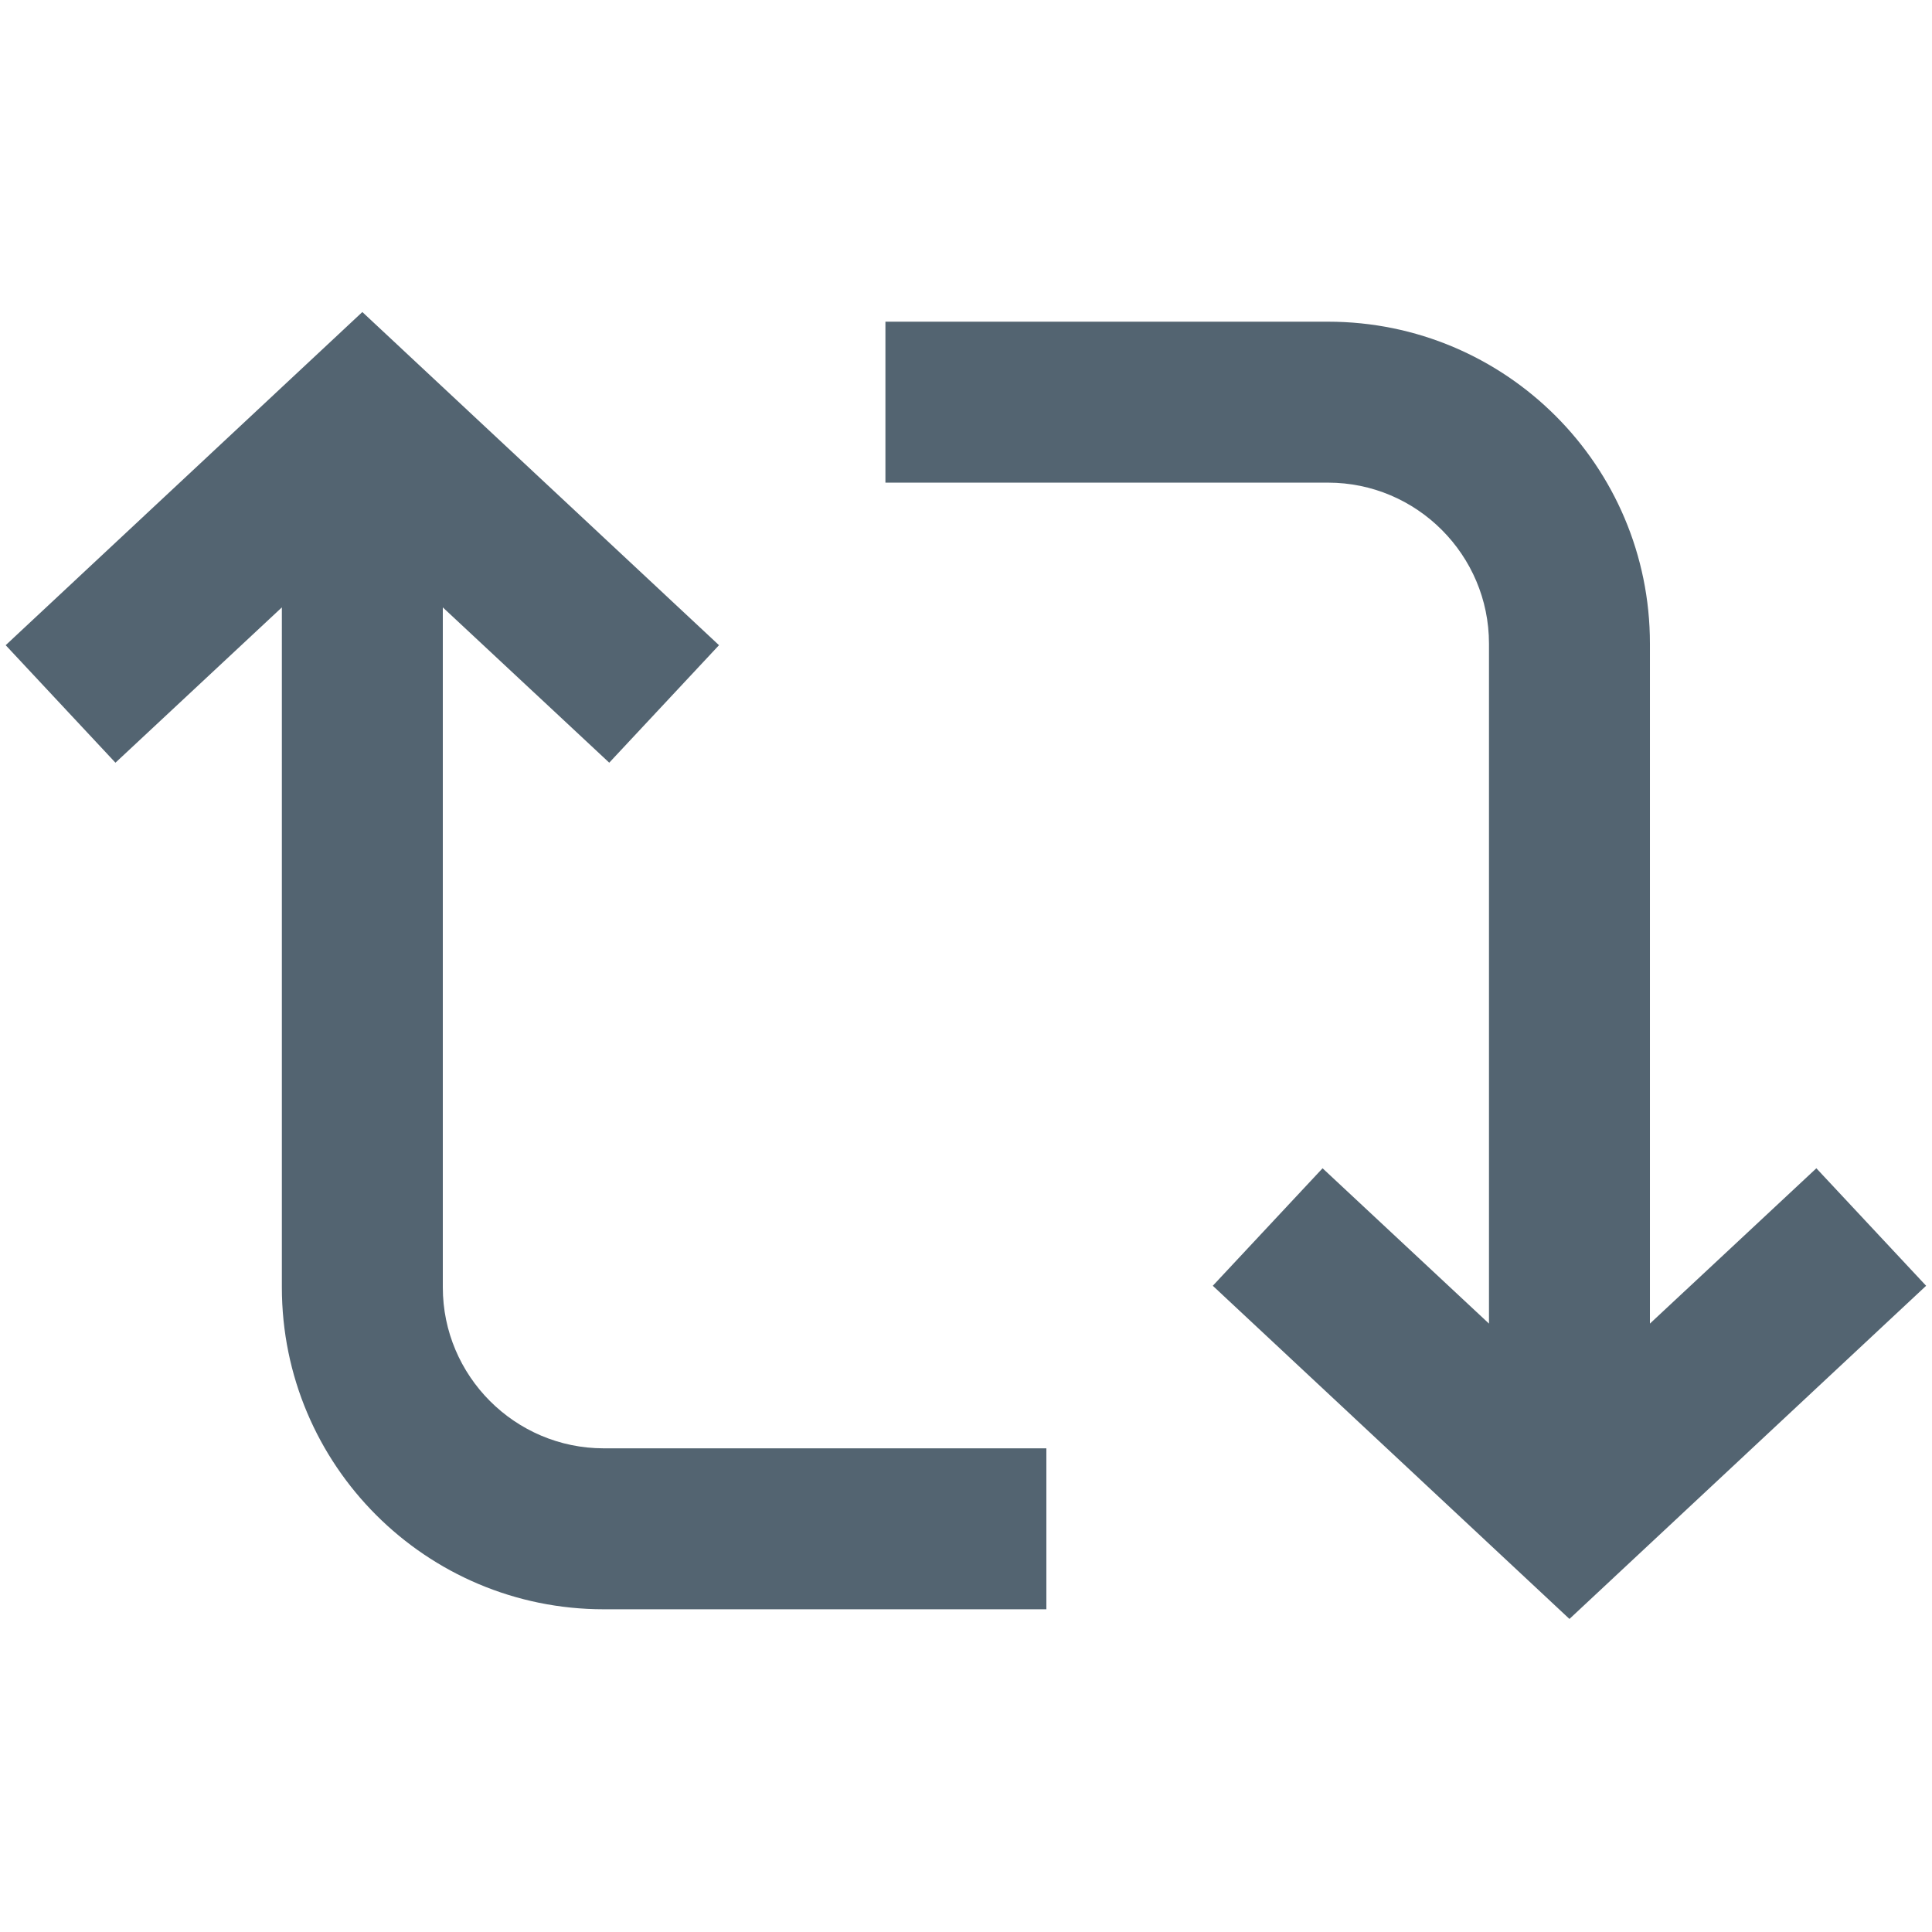 <?xml version="1.0" encoding="UTF-8" standalone="no"?>
<svg
   viewBox="0 0 18.75 18.75"
   aria-hidden="true"
   class="r-4qtqp9 r-yyyyoo r-dnmrzs r-bnwqim r-lrvibr r-m6rgpd r-1xvli5t r-1hdv0qi"
   version="1.1"
   id="svg1"
   width="18.75"
   height="18.75"
   xmlns="http://www.w3.org/2000/svg"
   xmlns:svg="http://www.w3.org/2000/svg">
  <defs
     id="defs1" />
  <g
     id="g1"
     transform="matrix(0.781,0,0,0.781,0.002,-0.002)"
     style="fill:#536471;fill-opacity:1">
    <path
       d="M 4.5,3.88 8.932,8.02 7.568,9.48 5.5,7.55 V 16 c 0,1.1 0.896,2 2,2 H 13 v 2 H 7.5 c -2.209,0 -4,-1.79 -4,-4 V 7.55 L 1.432,9.48 0.068,8.02 Z M 16.5,6 H 11 V 4 h 5.5 c 2.209,0 4,1.79 4,4 v 8.45 l 2.068,-1.93 1.364,1.46 -4.432,4.14 -4.432,-4.14 1.364,-1.46 2.068,1.93 V 8 c 0,-1.1 -0.896,-2 -2,-2 z"
       id="path1"
       style="fill:#536471;fill-opacity:1" />
  </g>
</svg>
